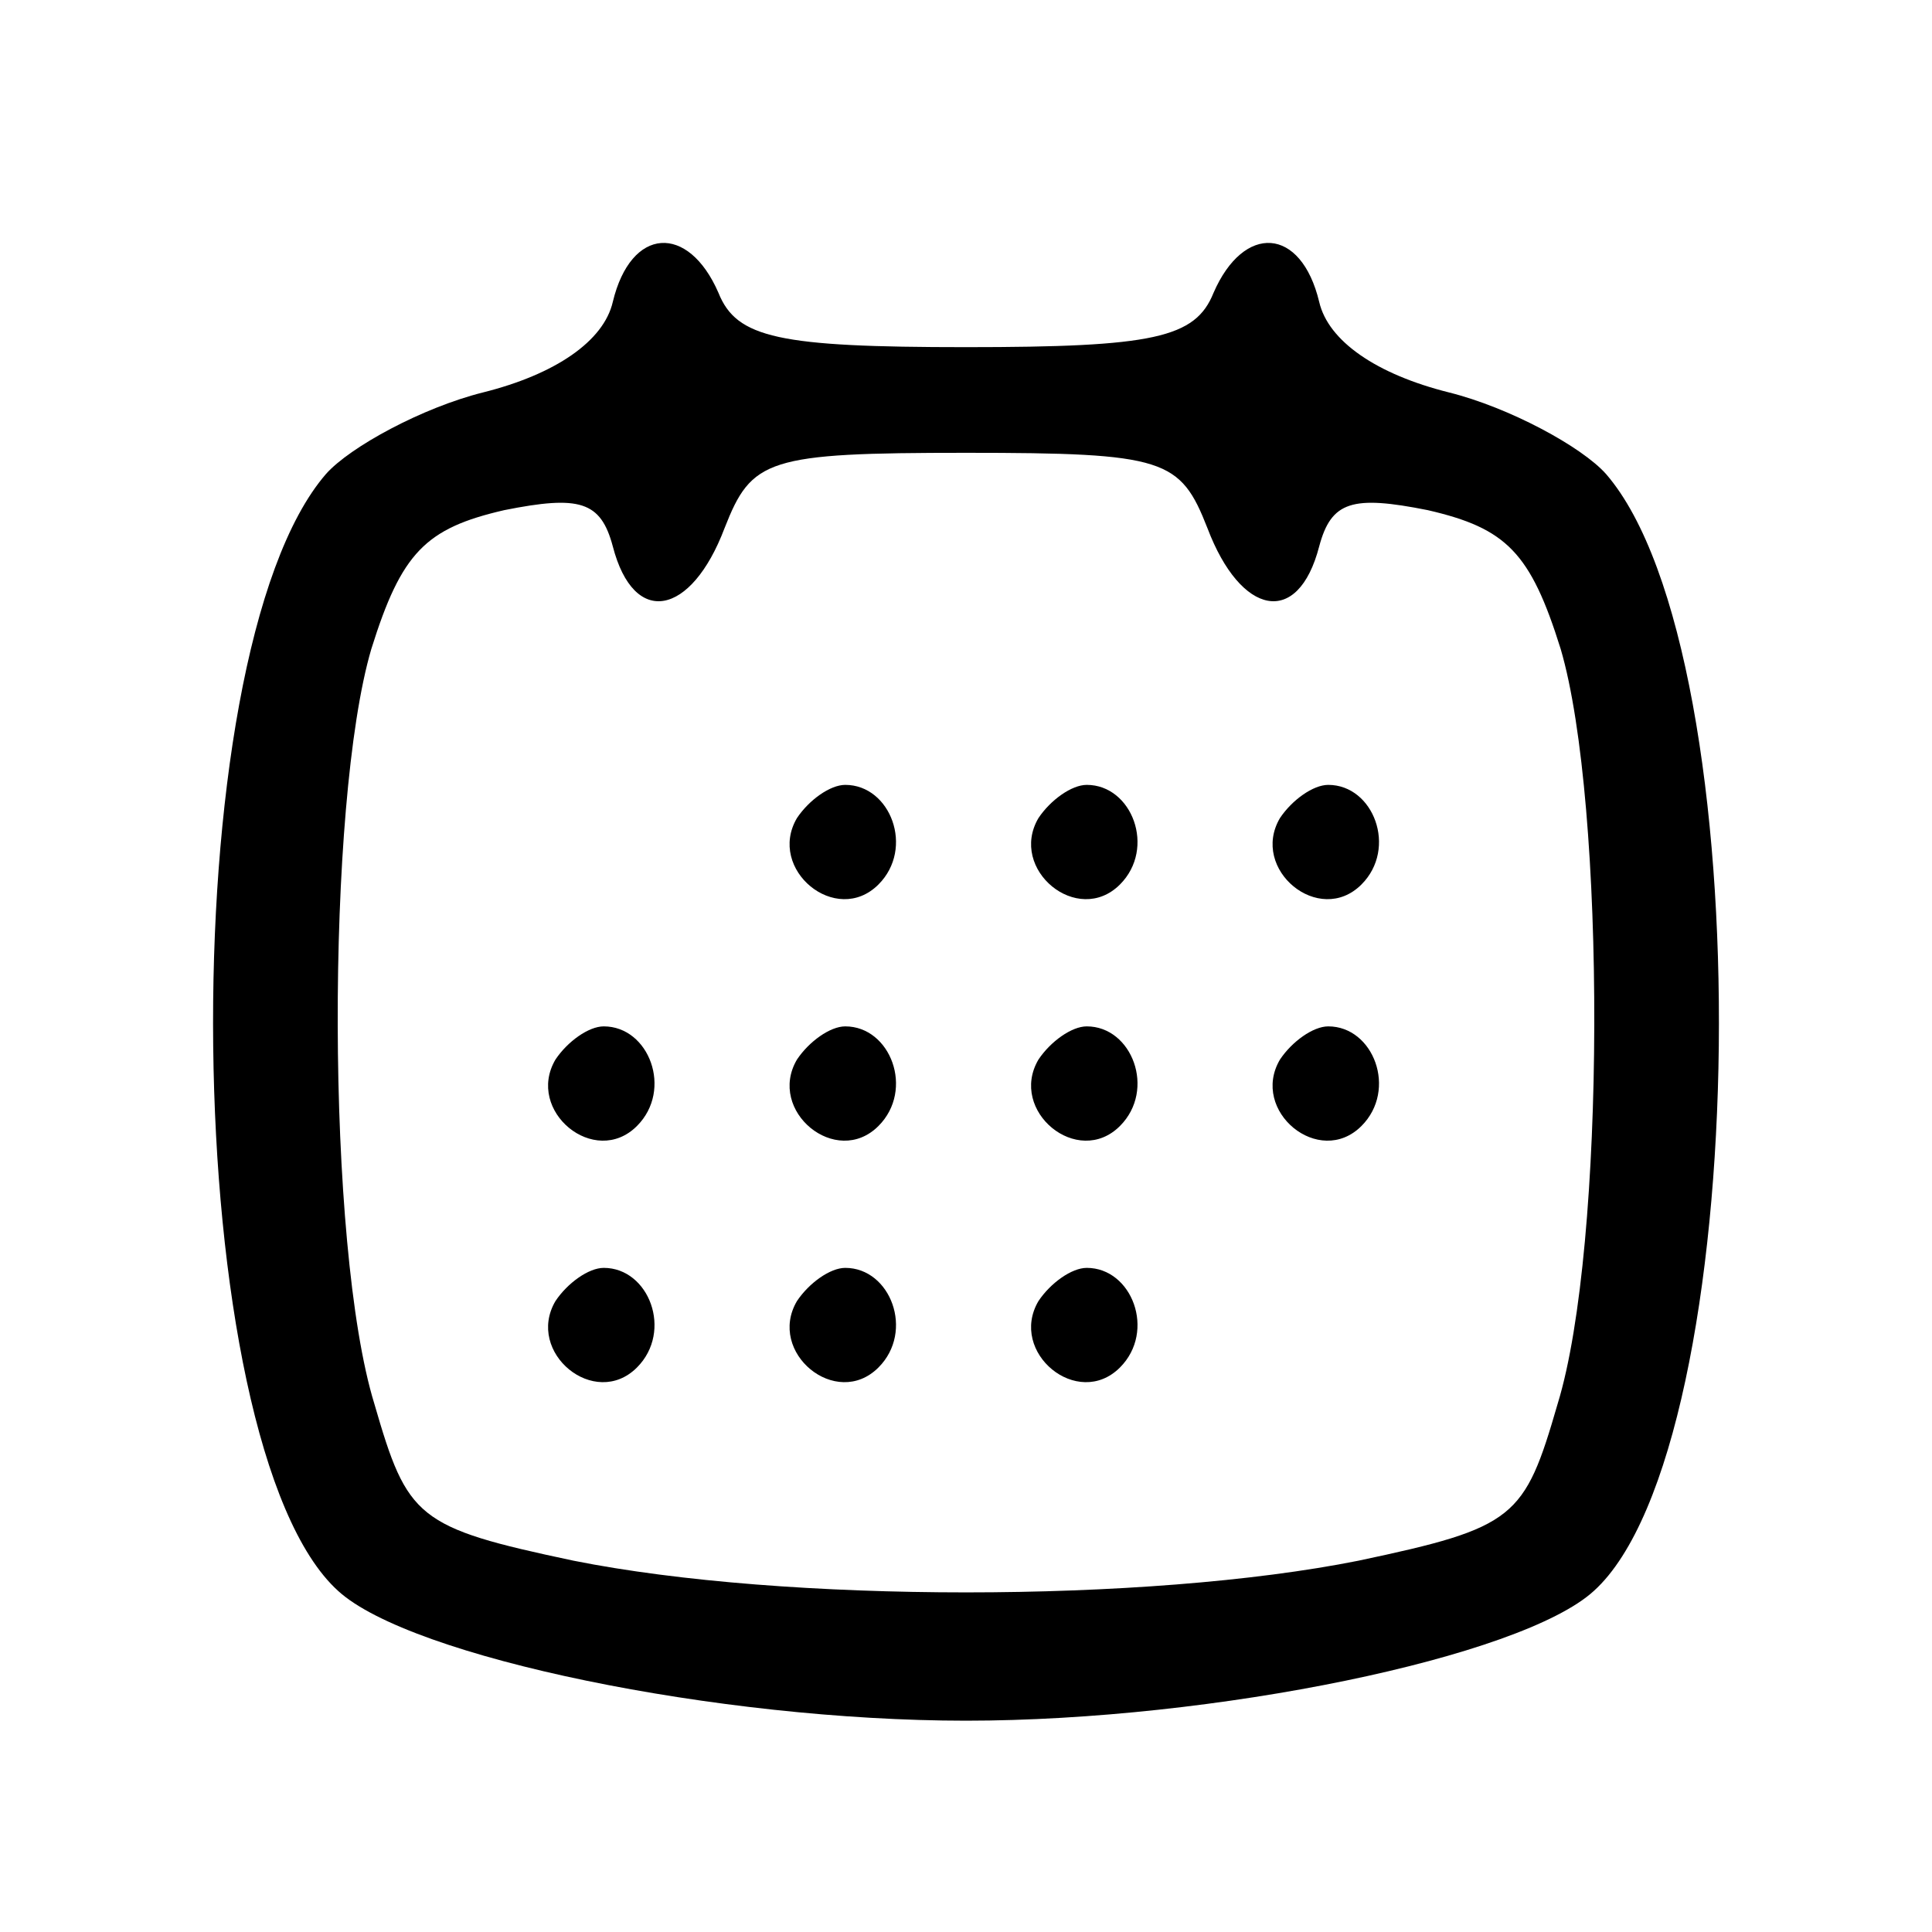 <?xml version="1.0" standalone="no"?>
<!DOCTYPE svg PUBLIC "-//W3C//DTD SVG 20010904//EN"
 "http://www.w3.org/TR/2001/REC-SVG-20010904/DTD/svg10.dtd">
<svg version="1.0" xmlns="http://www.w3.org/2000/svg"
 width="64pt" height="64pt" viewBox="0 0 64 64"
 preserveAspectRatio="xMidYMid meet">

<g transform="translate(0,64) scale(0.1,-0.1)"
fill="#000000" stroke="none">
<path d="M203 540 c-3 -13 -19 -24 -43 -30 -20 -5 -44 -18 -52 -27 -52 -60
-49 -322 4 -370 24 -22 126 -43 208 -43 82 0 184 21 208 43 53 48 56 310 4
370 -8 9 -32 22 -52 27 -24 6 -40 17 -43 30 -6 25 -25 26 -35 3 -6 -15 -20
-18 -82 -18 -62 0 -76 3 -82 18 -10 23 -29 22 -35 -3z m197 -75 c11 -29 30
-33 37 -6 4 15 11 17 36 12 26 -6 34 -14 44 -46 15 -51 15 -198 -1 -250 -11
-38 -14 -41 -66 -52 -70 -14 -190 -14 -260 0 -52 11 -55 14 -66 52 -16 52 -16
199 -1 250 10 32 18 40 44 46 25 5 32 3 36 -12 7 -27 26 -23 37 6 9 23 14 25
80 25 66 0 71 -2 80 -25z"/>
<path d="M264 369 c-10 -17 13 -36 27 -22 12 12 4 33 -11 33 -5 0 -12 -5 -16
-11z"/>
<path d="M344 369 c-10 -17 13 -36 27 -22 12 12 4 33 -11 33 -5 0 -12 -5 -16
-11z"/>
<path d="M424 369 c-10 -17 13 -36 27 -22 12 12 4 33 -11 33 -5 0 -12 -5 -16
-11z"/>
<path d="M184 289 c-10 -17 13 -36 27 -22 12 12 4 33 -11 33 -5 0 -12 -5 -16
-11z"/>
<path d="M264 289 c-10 -17 13 -36 27 -22 12 12 4 33 -11 33 -5 0 -12 -5 -16
-11z"/>
<path d="M344 289 c-10 -17 13 -36 27 -22 12 12 4 33 -11 33 -5 0 -12 -5 -16
-11z"/>
<path d="M424 289 c-10 -17 13 -36 27 -22 12 12 4 33 -11 33 -5 0 -12 -5 -16
-11z"/>
<path d="M184 209 c-10 -17 13 -36 27 -22 12 12 4 33 -11 33 -5 0 -12 -5 -16
-11z"/>
<path d="M264 209 c-10 -17 13 -36 27 -22 12 12 4 33 -11 33 -5 0 -12 -5 -16
-11z"/>
<path d="M344 209 c-10 -17 13 -36 27 -22 12 12 4 33 -11 33 -5 0 -12 -5 -16
-11z"/>
</g>
</svg>
